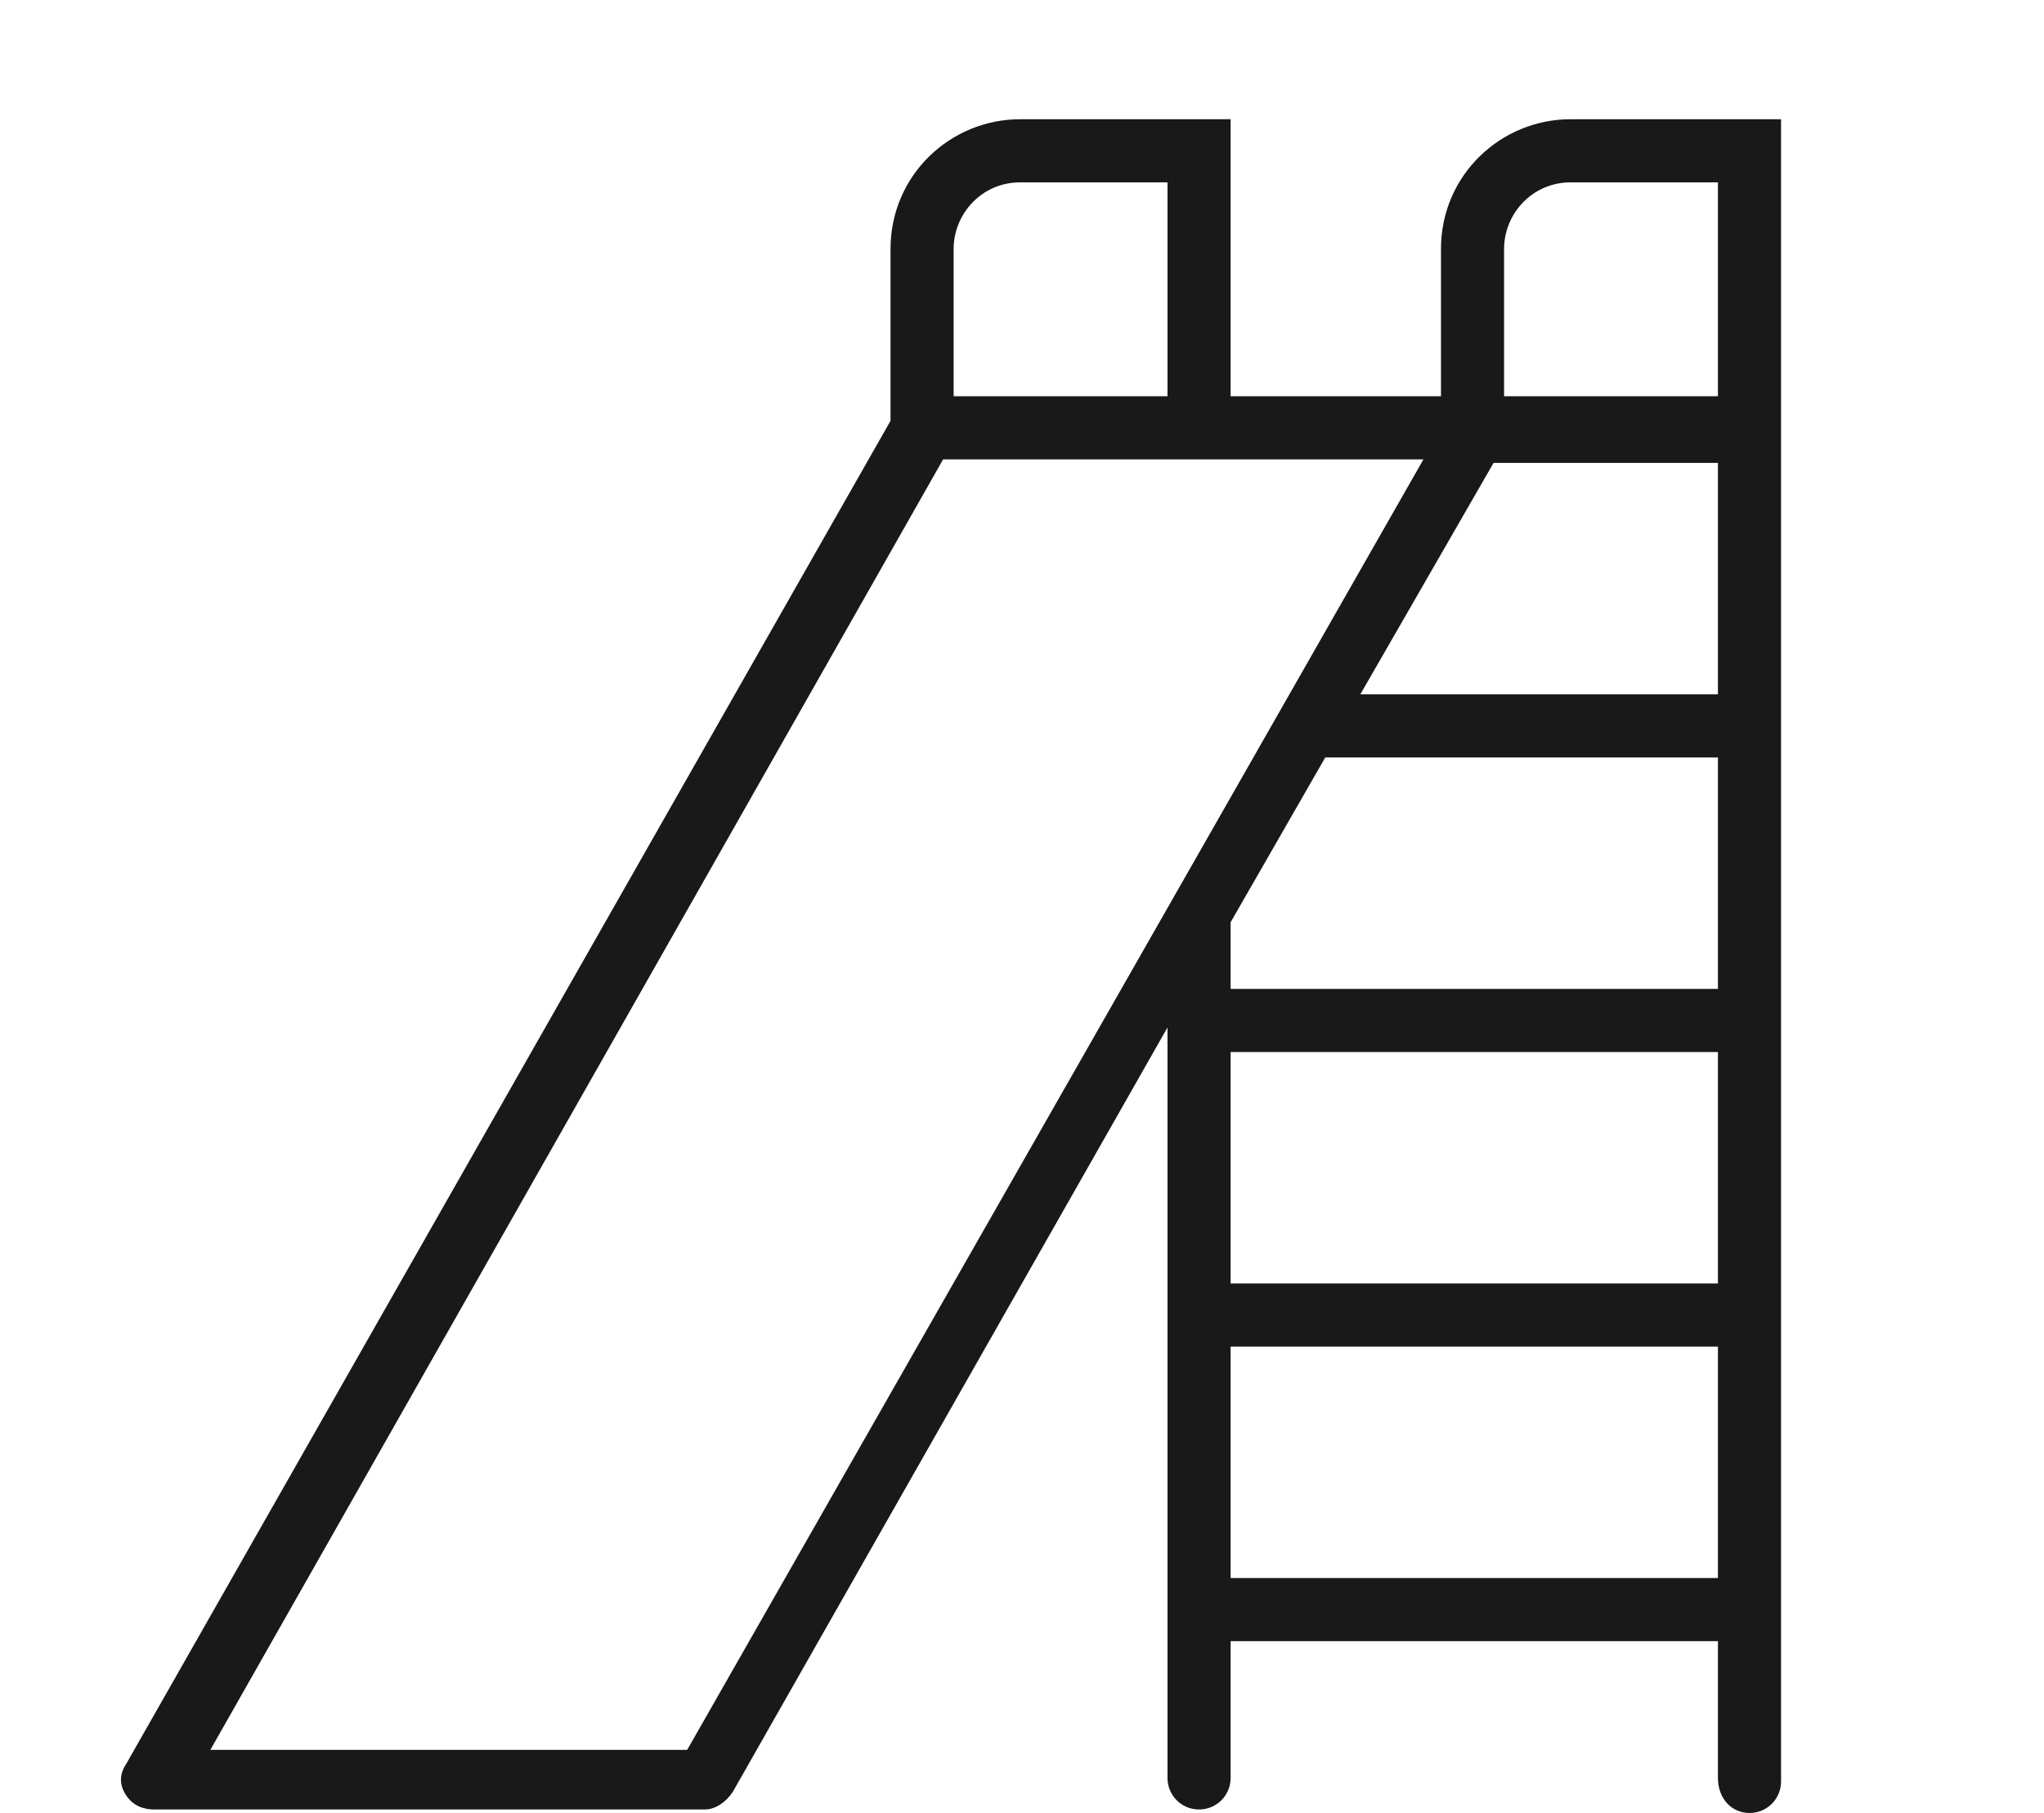 <?xml version="1.0" encoding="utf-8"?>
<!-- Generator: Adobe Illustrator 22.1.0, SVG Export Plug-In . SVG Version: 6.00 Build 0)  -->
<svg version="1.1" id="Слой_1" xmlns="http://www.w3.org/2000/svg" xmlns:xlink="http://www.w3.org/1999/xlink" x="0px" y="0px"
	 viewBox="0 0 58.3 51.7" style="enable-background:new 0 0 58.3 51.7;" xml:space="preserve">
<style type="text/css">
	.st0{fill:#191919;}
</style>
<path class="st0" d="M49.9,51.7c0.5,0,0.9-0.4,0.9-0.9V7.1V3.4h-6c-2,0-3.7,1.6-3.7,3.7v4.2h-6V3.4h-6c-2,0-3.7,1.6-3.7,3.7V12
	L3.6,50.3c-0.2,0.3-0.2,0.6,0,0.9c0.2,0.3,0.5,0.4,0.8,0.4h15.7c0.3,0,0.6-0.2,0.8-0.5l12.4-21.8v21.4c0,0.5,0.4,0.9,0.9,0.9
	c0.5,0,0.9-0.4,0.9-0.9v-3.9H49v3.9C49,51.3,49.4,51.7,49.9,51.7z M42.9,7.1c0-1,0.8-1.9,1.9-1.9H49v6.1h-6.1V7.1z M27.2,7.1
	c0-1,0.8-1.9,1.9-1.9h4.2v6.1h-6.1V7.1z M19.6,49.9H6l20.9-36.8h13.7L19.6,49.9z M49,45H35.1v-6.6H49V45z M49,36.6H35.1V30H49V36.6z
	 M49,28.2H35.1v-1.9l2.7-4.7H49V28.2z M49,19.8H38.8l3.8-6.6H49V19.8z"/>
</svg>
